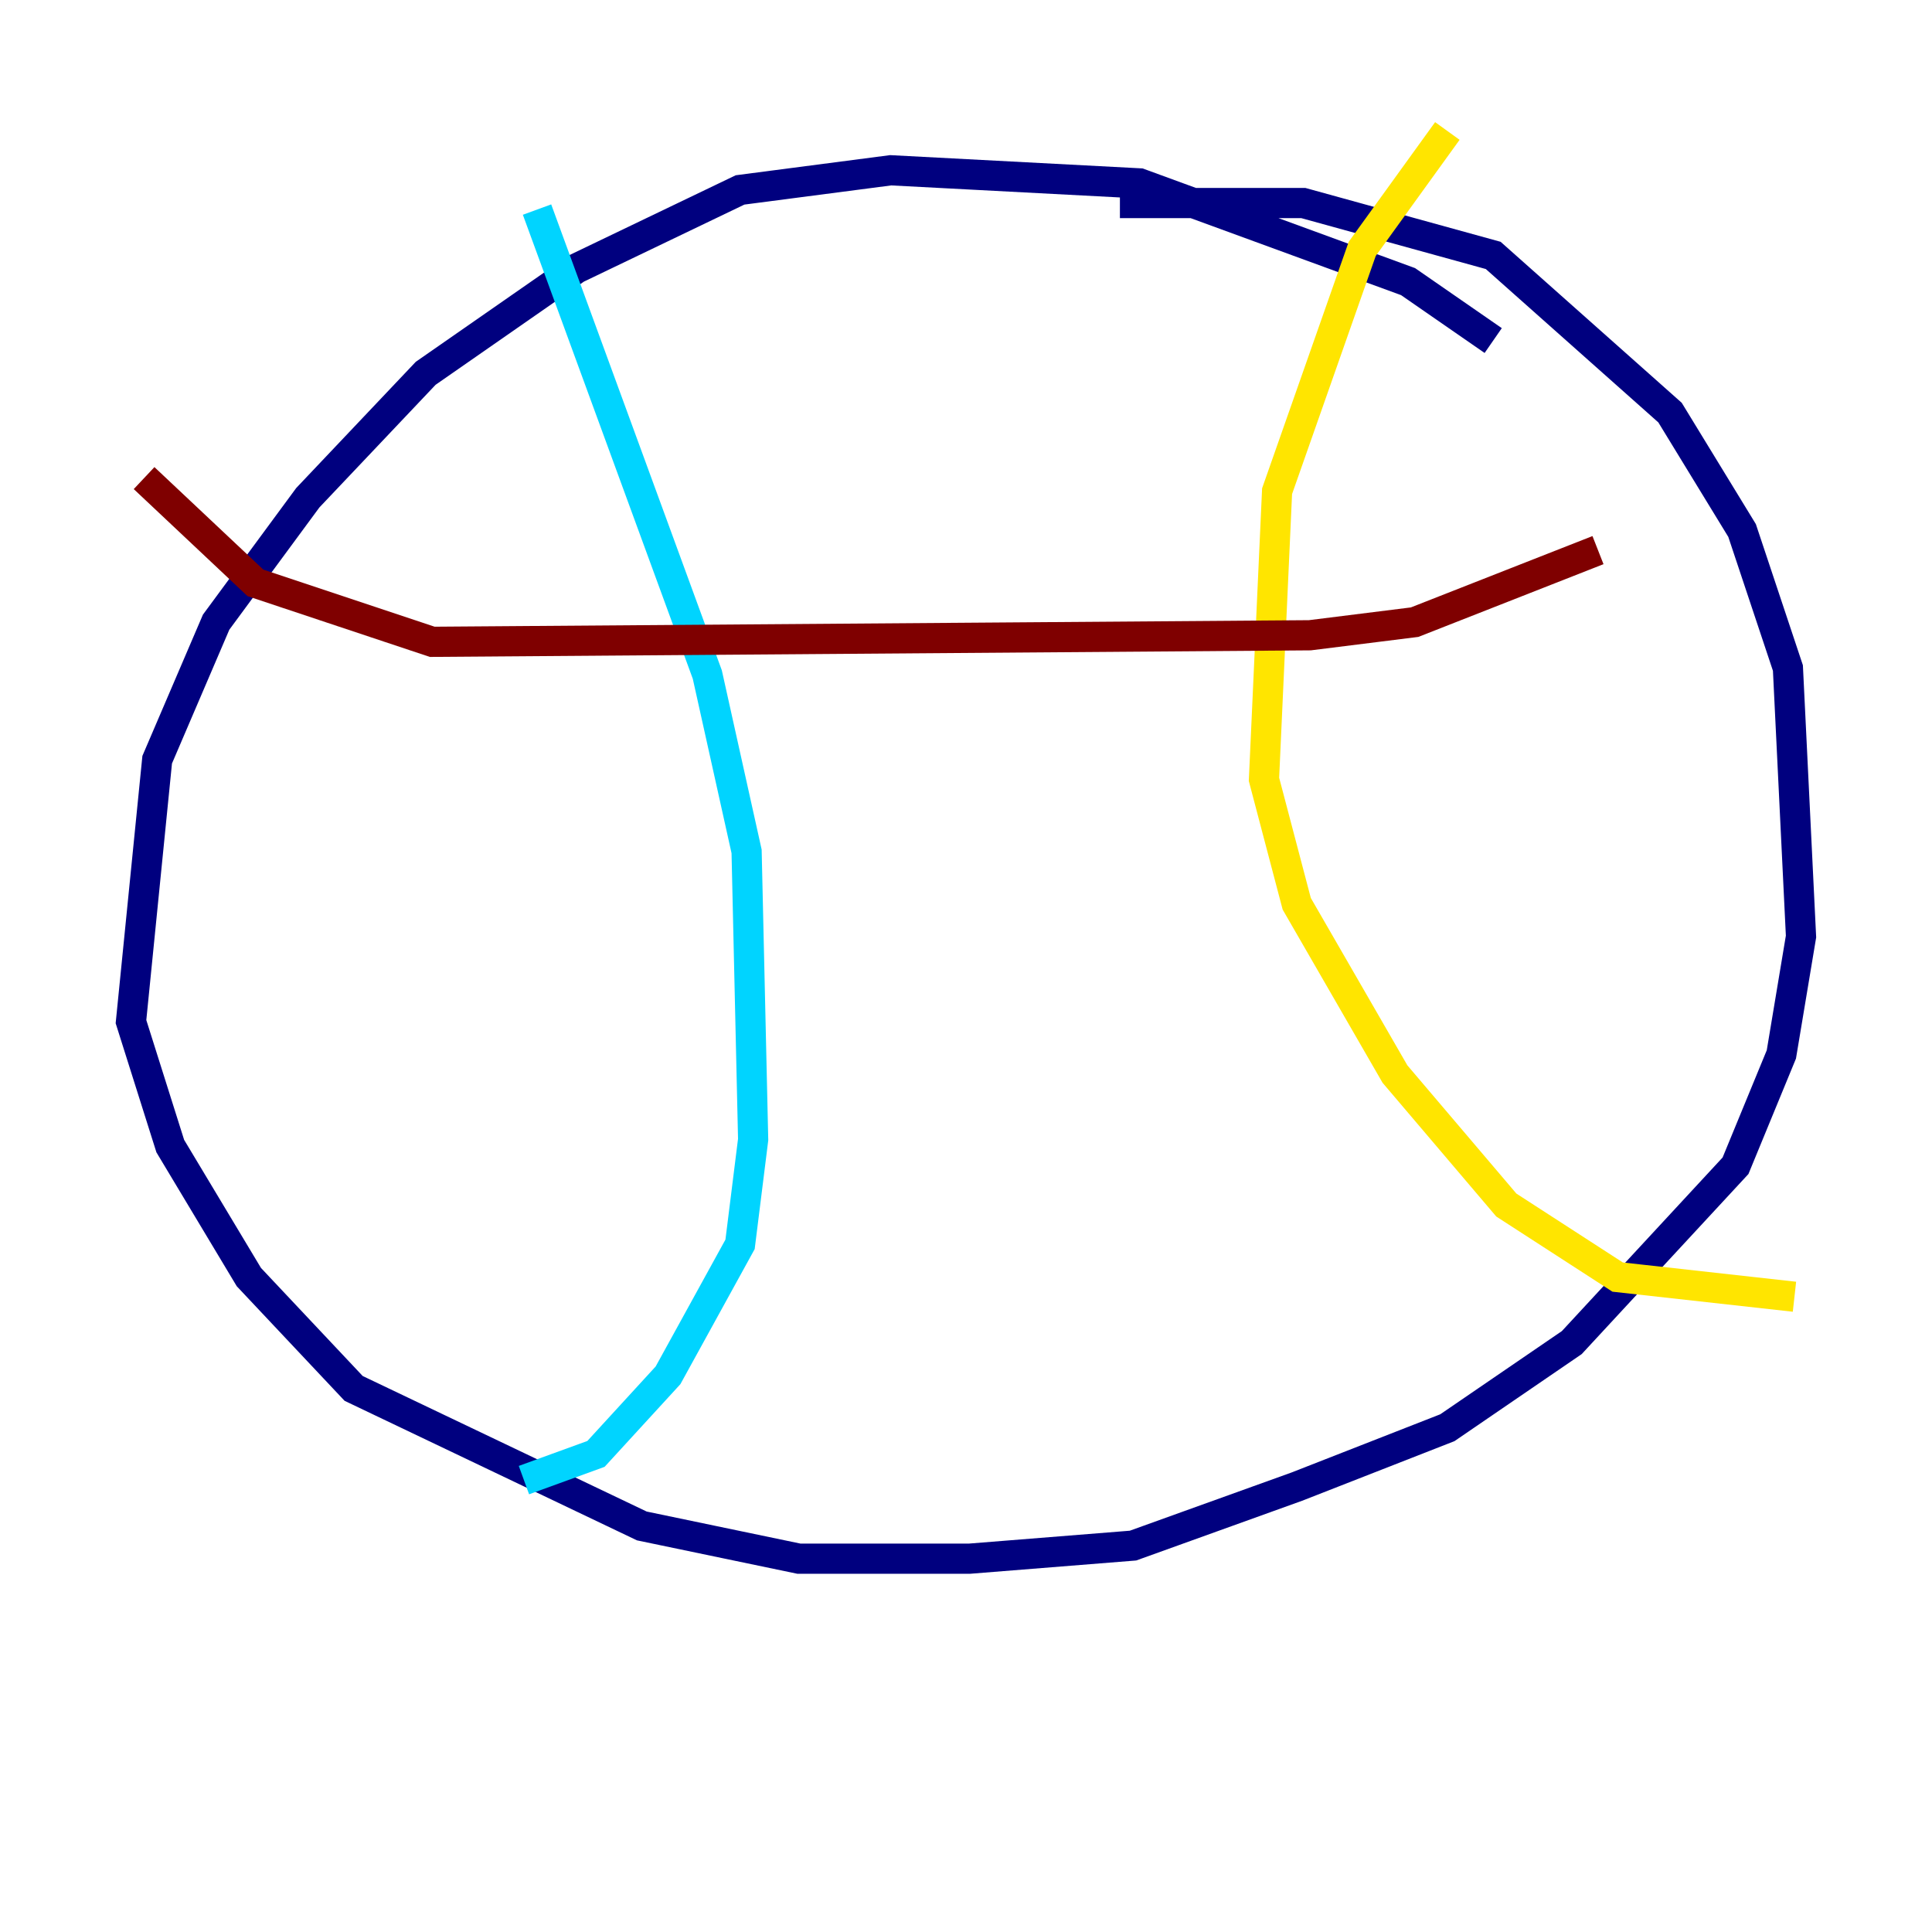 <?xml version="1.0" encoding="utf-8" ?>
<svg baseProfile="tiny" height="128" version="1.2" viewBox="0,0,128,128" width="128" xmlns="http://www.w3.org/2000/svg" xmlns:ev="http://www.w3.org/2001/xml-events" xmlns:xlink="http://www.w3.org/1999/xlink"><defs /><polyline fill="none" points="98.929,22.563 93.288,18.658 75.498,12.149 59.01,11.281 49.031,12.583 38.183,17.79 28.203,24.732 20.393,32.976 14.319,41.22 10.414,50.332 8.678,67.688 11.281,75.932 16.488,84.61 23.43,91.986 42.522,101.098 52.936,103.268 64.217,103.268 75.064,102.4 85.912,98.495 95.891,94.59 104.136,88.949 114.983,77.234 118.02,69.858 119.322,62.047 118.454,44.258 115.417,35.146 110.644,27.336 98.929,16.922 86.346,13.451 74.197,13.451" stroke="#00007f" stroke-width="2" /><polyline fill="none" points="35.58,13.885 46.861,44.691 49.464,56.407 49.898,75.498 49.031,82.441 44.258,91.119 39.485,96.325 34.712,98.061" stroke="#00d4ff" stroke-width="2" /><polyline fill="none" points="95.891,8.678 90.251,16.488 84.61,32.542 83.742,51.634 85.912,59.878 92.42,71.159 99.797,79.837 107.173,84.61 118.888,85.912" stroke="#ffe500" stroke-width="2" /><polyline fill="none" points="9.546,31.675 16.922,38.617 28.637,42.522 86.78,42.088 93.722,41.22 105.871,36.447" stroke="#7f0000" stroke-width="2" /></svg>